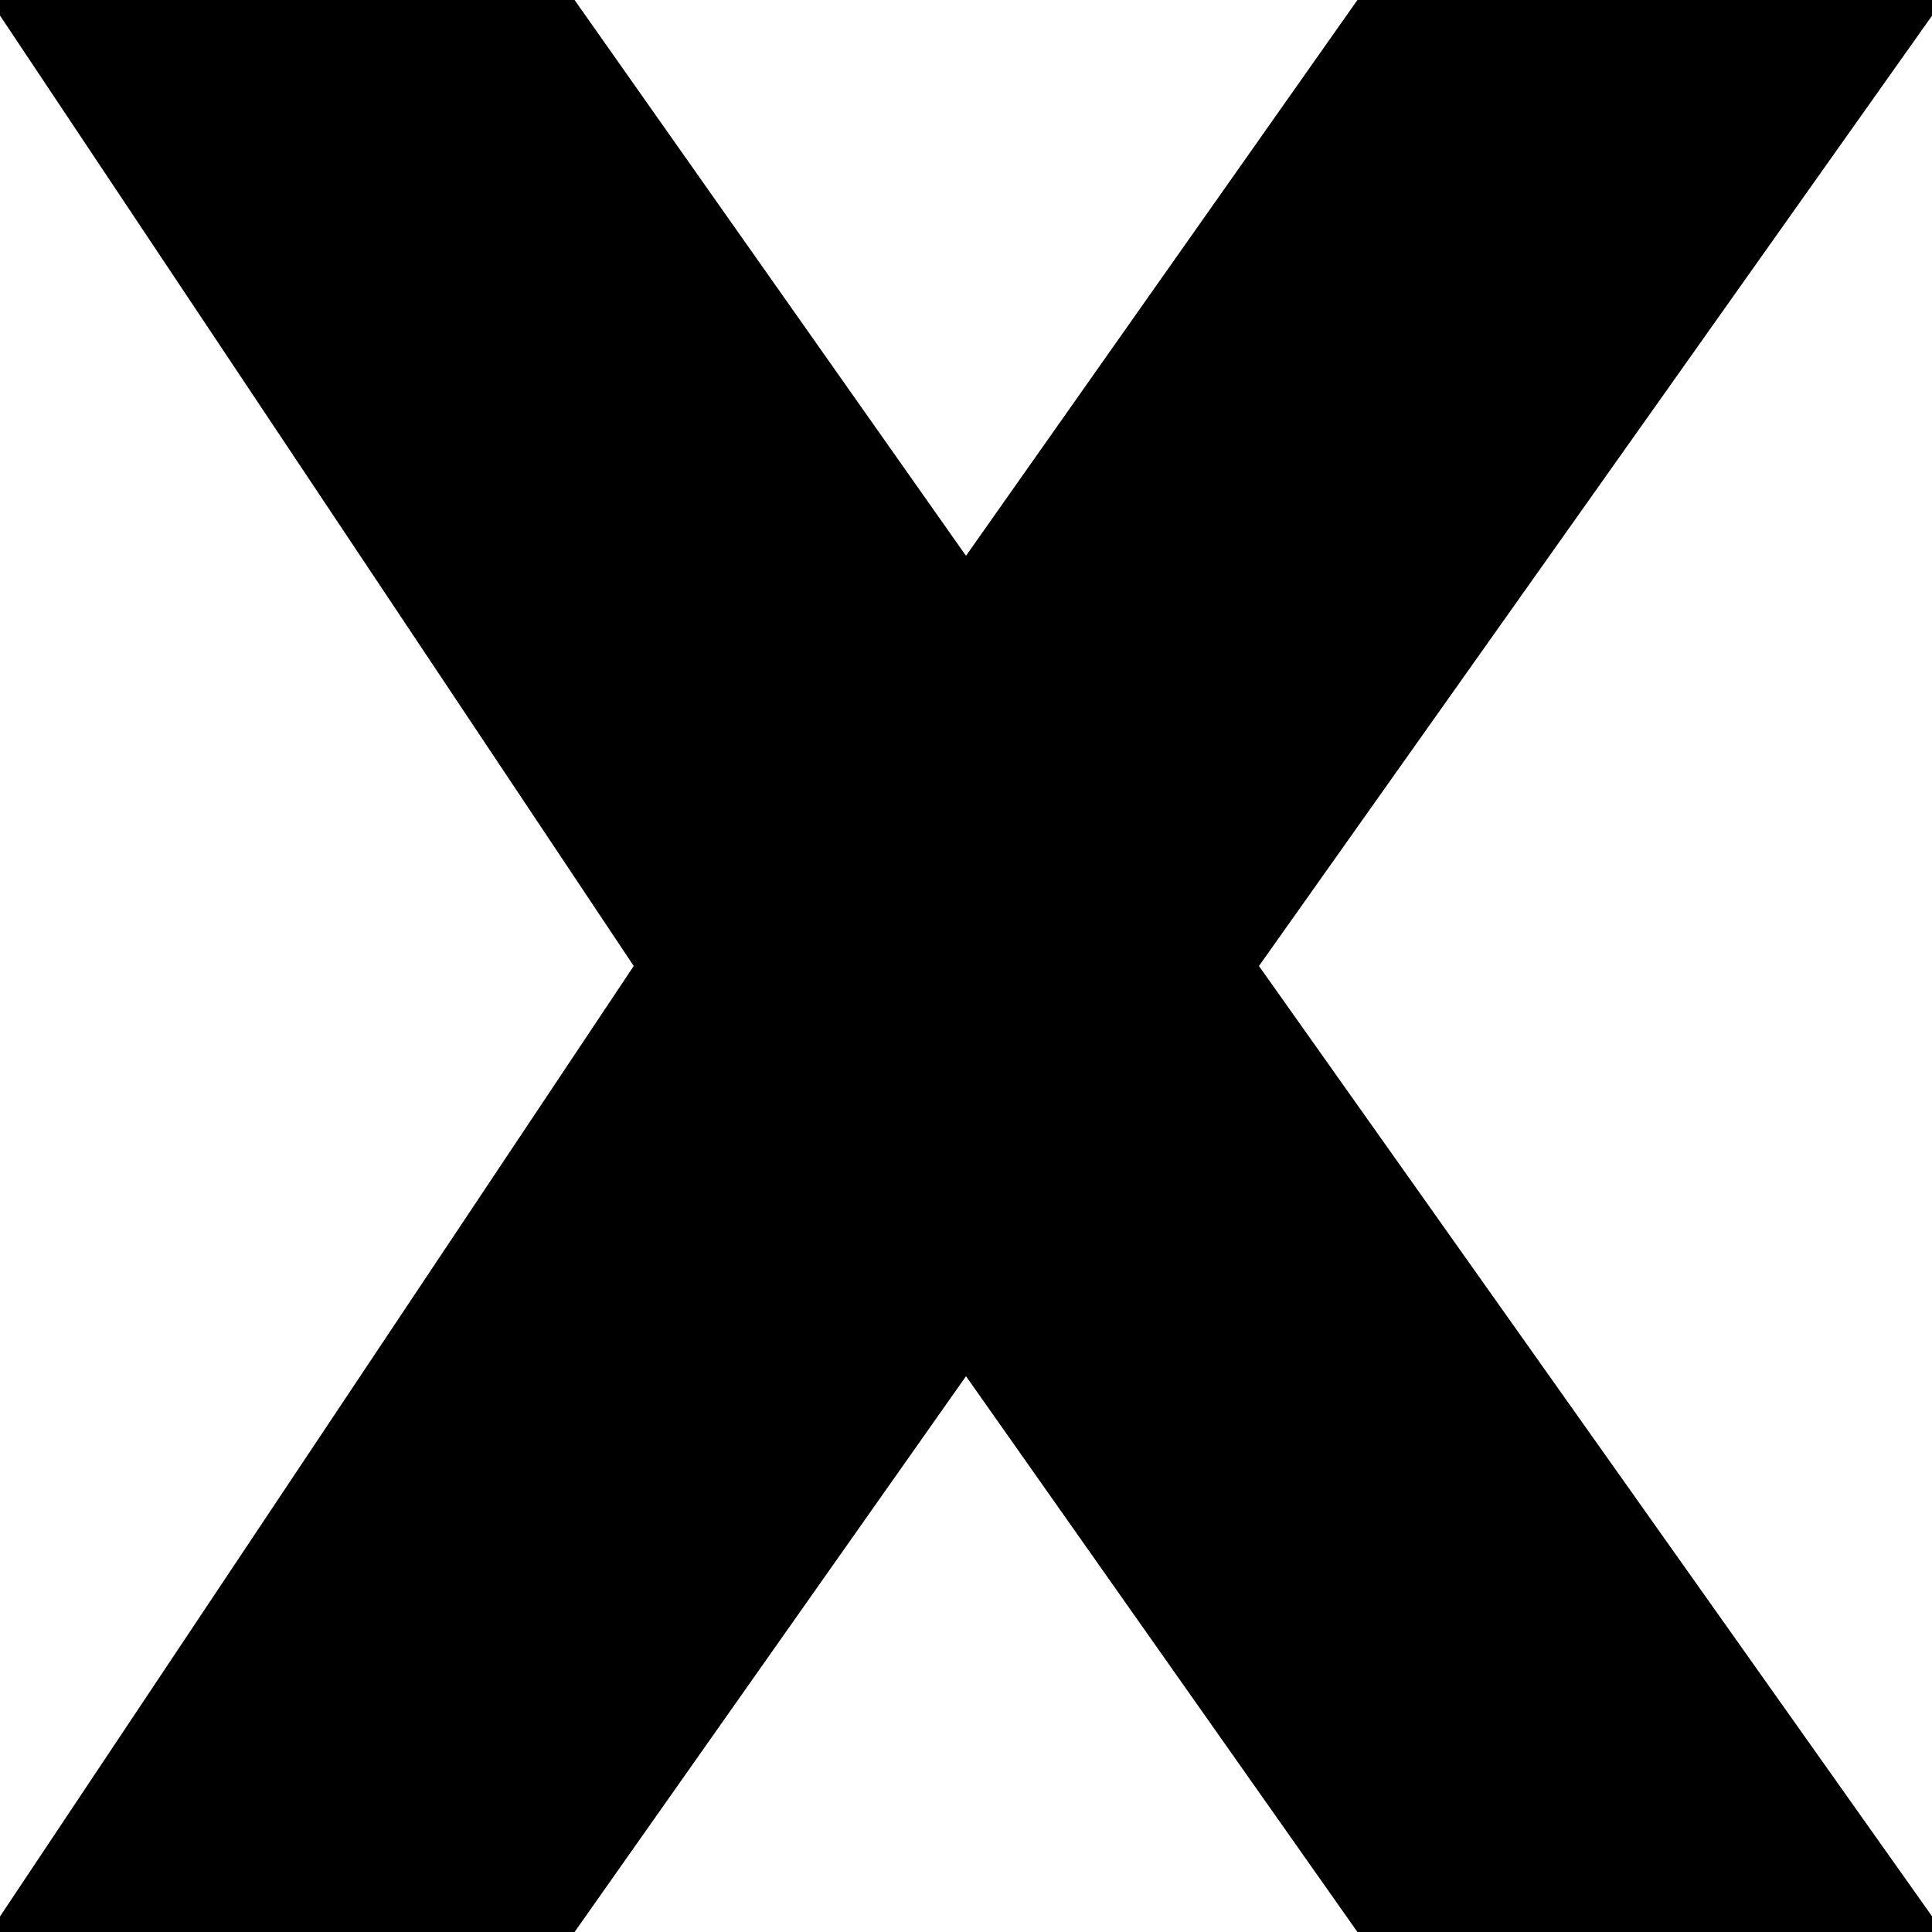 <?xml version="1.0" encoding="UTF-8"?>
<!-- Do not edit this file with editors other than diagrams.net -->
<!DOCTYPE svg PUBLIC "-//W3C//DTD SVG 1.1//EN" "http://www.w3.org/Graphics/SVG/1.1/DTD/svg11.dtd">
<svg xmlns="http://www.w3.org/2000/svg" xmlns:xlink="http://www.w3.org/1999/xlink" version="1.1" width="81px" height="81px" viewBox="-0.5 -0.5 81 81" content="&lt;mxfile host=&quot;Electron&quot; modified=&quot;2021-11-19T21:44:10.342Z&quot; agent=&quot;5.0 (Windows NT 10.0; Win64; x64) AppleWebKit/537.36 (KHTML, like Gecko) draw.io/15.7.3 Chrome/91.0.447.164 Electron/13.6.1 Safari/537.36&quot; etag=&quot;Sgui2PHLI2k_94fadfbm&quot; version=&quot;15.7.3&quot; type=&quot;device&quot;&gt;&lt;diagram id=&quot;4EJ1HkQgDjIzr8efKnRN&quot; name=&quot;Page-1&quot;&gt;jZNNb4MwDIZ/DcdVQNRq15V162GTJvXQY5WSQCIlGAW30P36heLwoarSuJA8thP7tROxzHafjtfqG4Q0URqLLmLvUZomSZz6X09uA3ndrAdQOi3IaQIH/SsJxkQvWshm4YgABnW9hDlUlcxxwbhz0C7dCjDLW2teygdwyLl5pEctUFEV63jie6lLhWPBZLE8OBNoFBfQzhDbRSxzADisbJdJ04sXdBniPp5Yx8ScrPA/AVBDti5Oxb5FgUeX2VOlXqg7V24uVDAli7egwFU61F6QL36W5gcajRoqbzoDItiIbYPDm9Flb0CoPVVojd8kfukrr/vDbFf2Q7I680bnKz8i20Ibk4EBd7+KxffPc8rKHyy7p+Umo4h++iRYie7mXSiABd1p8NiG9u2sjYTUrIOBcRqccjx50tYvSN6wndp4t80eA9v9AQ==&lt;/diagram&gt;&lt;/mxfile&gt;"><defs/><g><path d="M 0 0 L 23.33 0 L 40 23.67 L 56.67 0 L 80 0 L 51.67 40 L 80 80 L 56.67 80 L 40 56.33 L 23.33 80 L 0 80 L 26.67 40 Z" fill="#000000" stroke="rgba(0, 0, 0, 1)" stroke-miterlimit="10" pointer-events="all"/></g></svg>